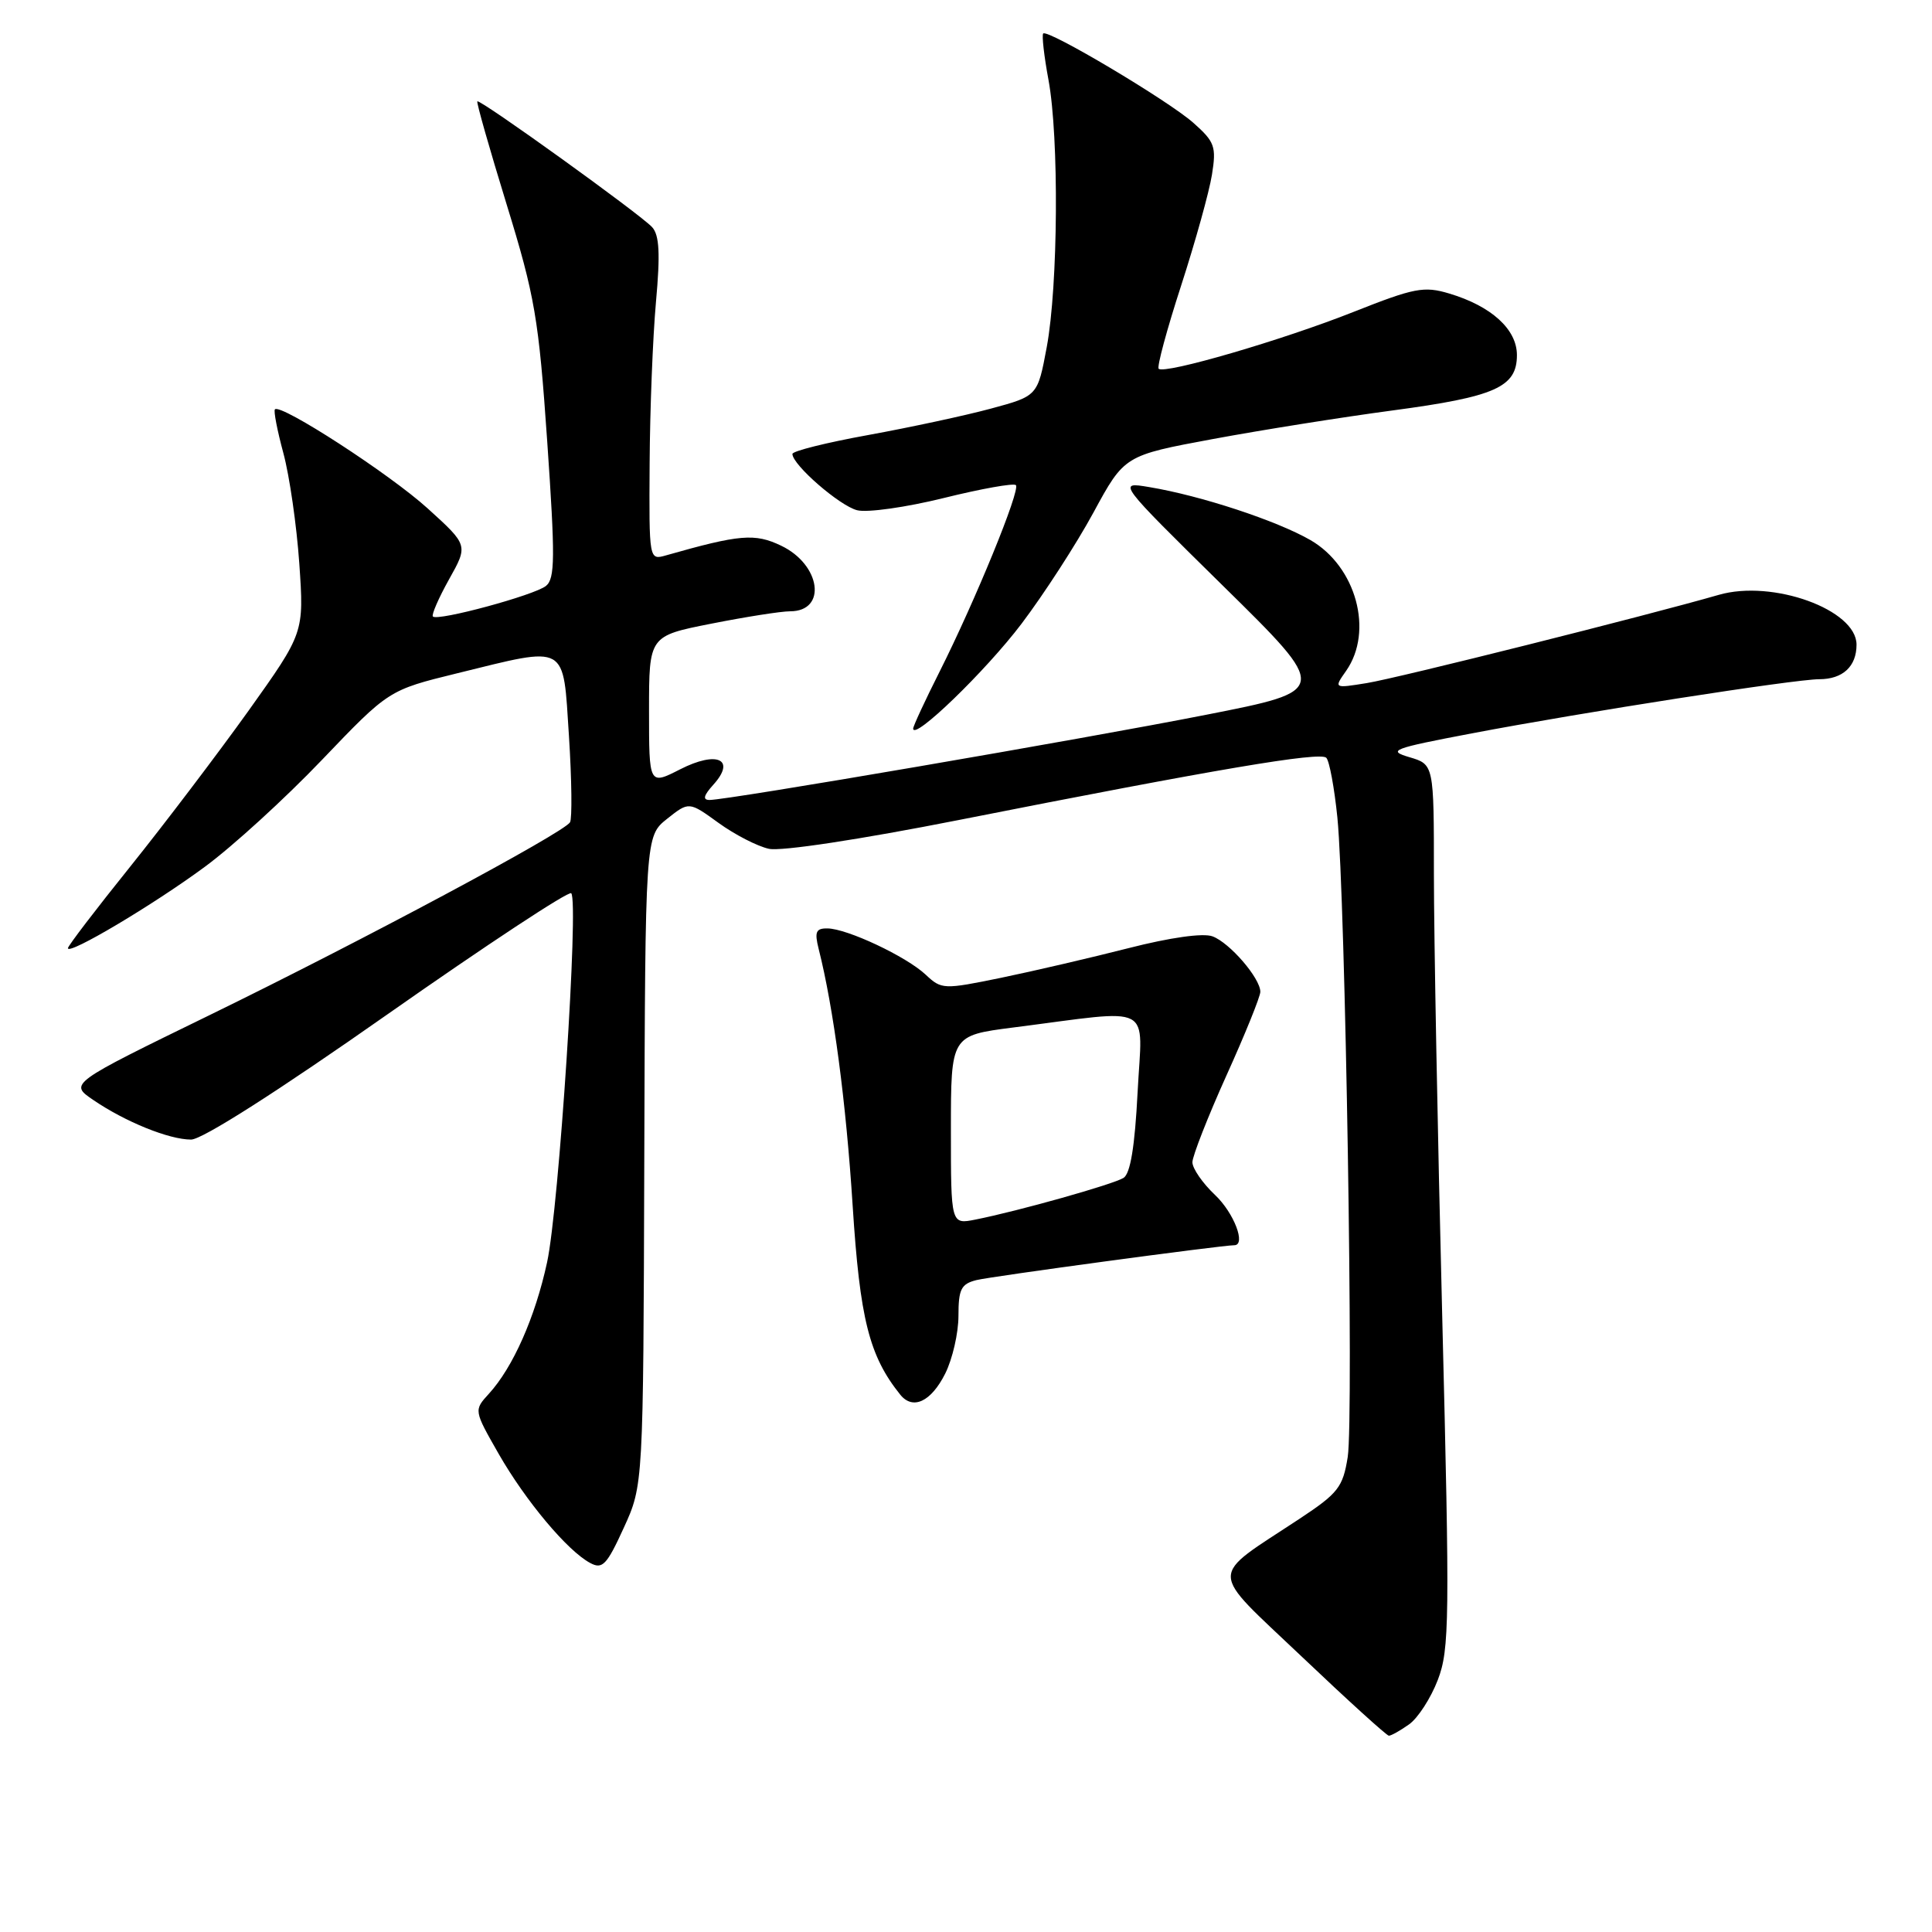 <?xml version="1.0" encoding="UTF-8" standalone="no"?>
<!DOCTYPE svg PUBLIC "-//W3C//DTD SVG 1.1//EN" "http://www.w3.org/Graphics/SVG/1.1/DTD/svg11.dtd" >
<svg xmlns="http://www.w3.org/2000/svg" xmlns:xlink="http://www.w3.org/1999/xlink" version="1.1" viewBox="0 0 256 256">
 <g >
 <path fill="currentColor"
d=" M 186.69 228.50 C 187.87 227.68 189.59 225.02 190.52 222.59 C 192.07 218.54 192.11 214.66 191.10 174.34 C 190.49 150.23 190.00 123.93 190.00 115.89 C 190.00 101.29 190.00 101.29 186.75 100.33 C 183.78 99.45 184.48 99.18 195.00 97.18 C 209.82 94.36 237.76 90.01 241.05 90.00 C 244.18 90.00 246.00 88.31 246.00 85.42 C 246.00 80.78 234.88 76.76 227.75 78.82 C 218.25 81.56 185.21 89.85 181.12 90.51 C 176.73 91.22 176.73 91.22 178.37 88.89 C 182.04 83.64 179.70 75.07 173.65 71.57 C 169.18 68.99 159.10 65.67 152.27 64.54 C 148.04 63.83 148.04 63.83 162.10 77.67 C 176.16 91.50 176.16 91.50 159.83 94.71 C 143.27 97.97 96.46 106.00 94.02 106.00 C 93.08 106.00 93.23 105.41 94.52 103.98 C 97.57 100.61 95.02 99.44 90.12 101.94 C 86.00 104.04 86.00 104.04 86.00 94.16 C 86.00 84.27 86.00 84.27 94.25 82.64 C 98.79 81.74 103.49 81.00 104.69 81.00 C 109.62 81.00 108.77 74.81 103.49 72.30 C 100.02 70.64 98.02 70.81 88.25 73.59 C 86.00 74.23 86.00 74.23 86.08 61.37 C 86.12 54.29 86.50 44.67 86.92 40.00 C 87.50 33.62 87.37 31.15 86.41 30.10 C 84.86 28.40 63.60 13.10 63.25 13.43 C 63.11 13.56 64.86 19.70 67.13 27.08 C 70.88 39.26 71.38 42.16 72.51 58.50 C 73.57 73.88 73.55 76.67 72.34 77.64 C 70.81 78.87 58.00 82.34 57.36 81.69 C 57.15 81.48 58.11 79.26 59.50 76.77 C 62.04 72.24 62.04 72.24 56.67 67.37 C 51.66 62.82 37.21 53.45 36.43 54.24 C 36.23 54.43 36.74 57.05 37.55 60.05 C 38.36 63.05 39.31 69.63 39.66 74.68 C 40.29 83.85 40.29 83.85 32.93 94.18 C 28.87 99.85 21.83 109.13 17.28 114.80 C 12.73 120.46 9.00 125.34 9.00 125.64 C 9.00 126.62 20.31 119.90 27.15 114.85 C 30.81 112.16 37.79 105.79 42.66 100.69 C 51.51 91.44 51.51 91.44 60.55 89.22 C 75.38 85.58 74.58 85.14 75.39 97.54 C 75.76 103.34 75.82 108.48 75.53 108.96 C 74.65 110.38 48.02 124.63 27.87 134.46 C 9.17 143.58 9.17 143.58 12.34 145.74 C 16.58 148.64 22.40 151.00 25.32 151.00 C 26.79 151.00 36.82 144.60 51.39 134.37 C 64.42 125.23 75.36 118.02 75.69 118.36 C 76.72 119.39 74.06 160.05 72.49 167.27 C 70.91 174.56 67.97 181.19 64.78 184.68 C 62.78 186.87 62.78 186.87 66.08 192.65 C 69.65 198.88 75.19 205.50 78.20 207.10 C 79.82 207.98 80.40 207.38 82.65 202.45 C 85.24 196.79 85.24 196.79 85.37 153.80 C 85.50 110.81 85.50 110.81 88.39 108.50 C 91.29 106.20 91.29 106.20 95.20 109.03 C 97.35 110.59 100.36 112.14 101.88 112.47 C 103.49 112.83 113.95 111.24 127.07 108.65 C 161.23 101.90 174.92 99.58 175.74 100.41 C 176.15 100.82 176.81 104.39 177.21 108.33 C 178.27 119.05 179.39 187.95 178.58 193.06 C 177.94 197.07 177.32 197.86 172.19 201.25 C 160.02 209.29 159.99 207.63 172.50 219.52 C 178.55 225.27 183.74 229.98 184.03 229.99 C 184.32 230.00 185.52 229.33 186.69 228.50 Z  M 125.25 182.00 C 126.21 180.07 127.00 176.64 127.00 174.36 C 127.00 170.83 127.35 170.13 129.38 169.62 C 131.31 169.13 161.89 165.00 163.54 165.00 C 165.15 165.00 163.51 160.71 161.00 158.34 C 159.35 156.78 158.00 154.83 158.00 154.00 C 158.01 153.18 160.03 148.01 162.50 142.53 C 164.98 137.05 167.00 132.05 167.00 131.42 C 167.00 129.62 162.94 124.91 160.66 124.07 C 159.41 123.61 155.07 124.22 149.55 125.63 C 144.57 126.90 136.97 128.67 132.66 129.56 C 125.01 131.13 124.76 131.12 122.66 129.15 C 120.09 126.74 112.26 123.05 109.64 123.02 C 108.11 123.00 107.91 123.48 108.48 125.75 C 110.45 133.54 112.11 146.08 112.98 159.74 C 113.94 174.77 115.17 179.67 119.28 184.79 C 120.95 186.88 123.37 185.75 125.25 182.00 Z  M 135.35 82.66 C 138.33 78.72 142.62 72.09 144.88 67.93 C 148.99 60.35 148.99 60.35 160.74 58.17 C 167.21 56.97 177.90 55.27 184.50 54.39 C 198.15 52.57 201.00 51.30 201.00 47.05 C 201.00 43.64 197.62 40.56 192.02 38.89 C 188.69 37.89 187.40 38.14 179.40 41.31 C 169.99 45.05 154.30 49.63 153.53 48.86 C 153.28 48.61 154.62 43.65 156.51 37.83 C 158.39 32.02 160.23 25.41 160.59 23.15 C 161.19 19.41 160.96 18.79 158.12 16.27 C 154.77 13.31 138.83 3.83 138.23 4.44 C 138.03 4.64 138.34 7.41 138.93 10.59 C 140.34 18.22 140.21 37.85 138.70 45.99 C 137.49 52.47 137.49 52.47 131.31 54.14 C 127.91 55.06 120.60 56.63 115.06 57.64 C 109.53 58.64 105.00 59.77 105.00 60.15 C 105.00 61.59 111.26 67.03 113.58 67.61 C 114.92 67.95 120.08 67.22 125.05 65.99 C 130.02 64.76 134.32 63.99 134.61 64.28 C 135.24 64.91 129.23 79.60 124.47 89.06 C 122.56 92.85 121.00 96.22 121.00 96.54 C 121.00 98.21 130.62 88.91 135.35 82.66 Z  M 126.00 149.73 C 126.00 137.21 126.00 137.21 134.25 136.15 C 153.23 133.73 151.35 132.75 150.74 144.70 C 150.37 151.94 149.78 155.52 148.87 156.08 C 147.48 156.94 134.91 160.48 129.25 161.60 C 126.00 162.25 126.00 162.25 126.00 149.73 Z "/>
</g>
</svg>